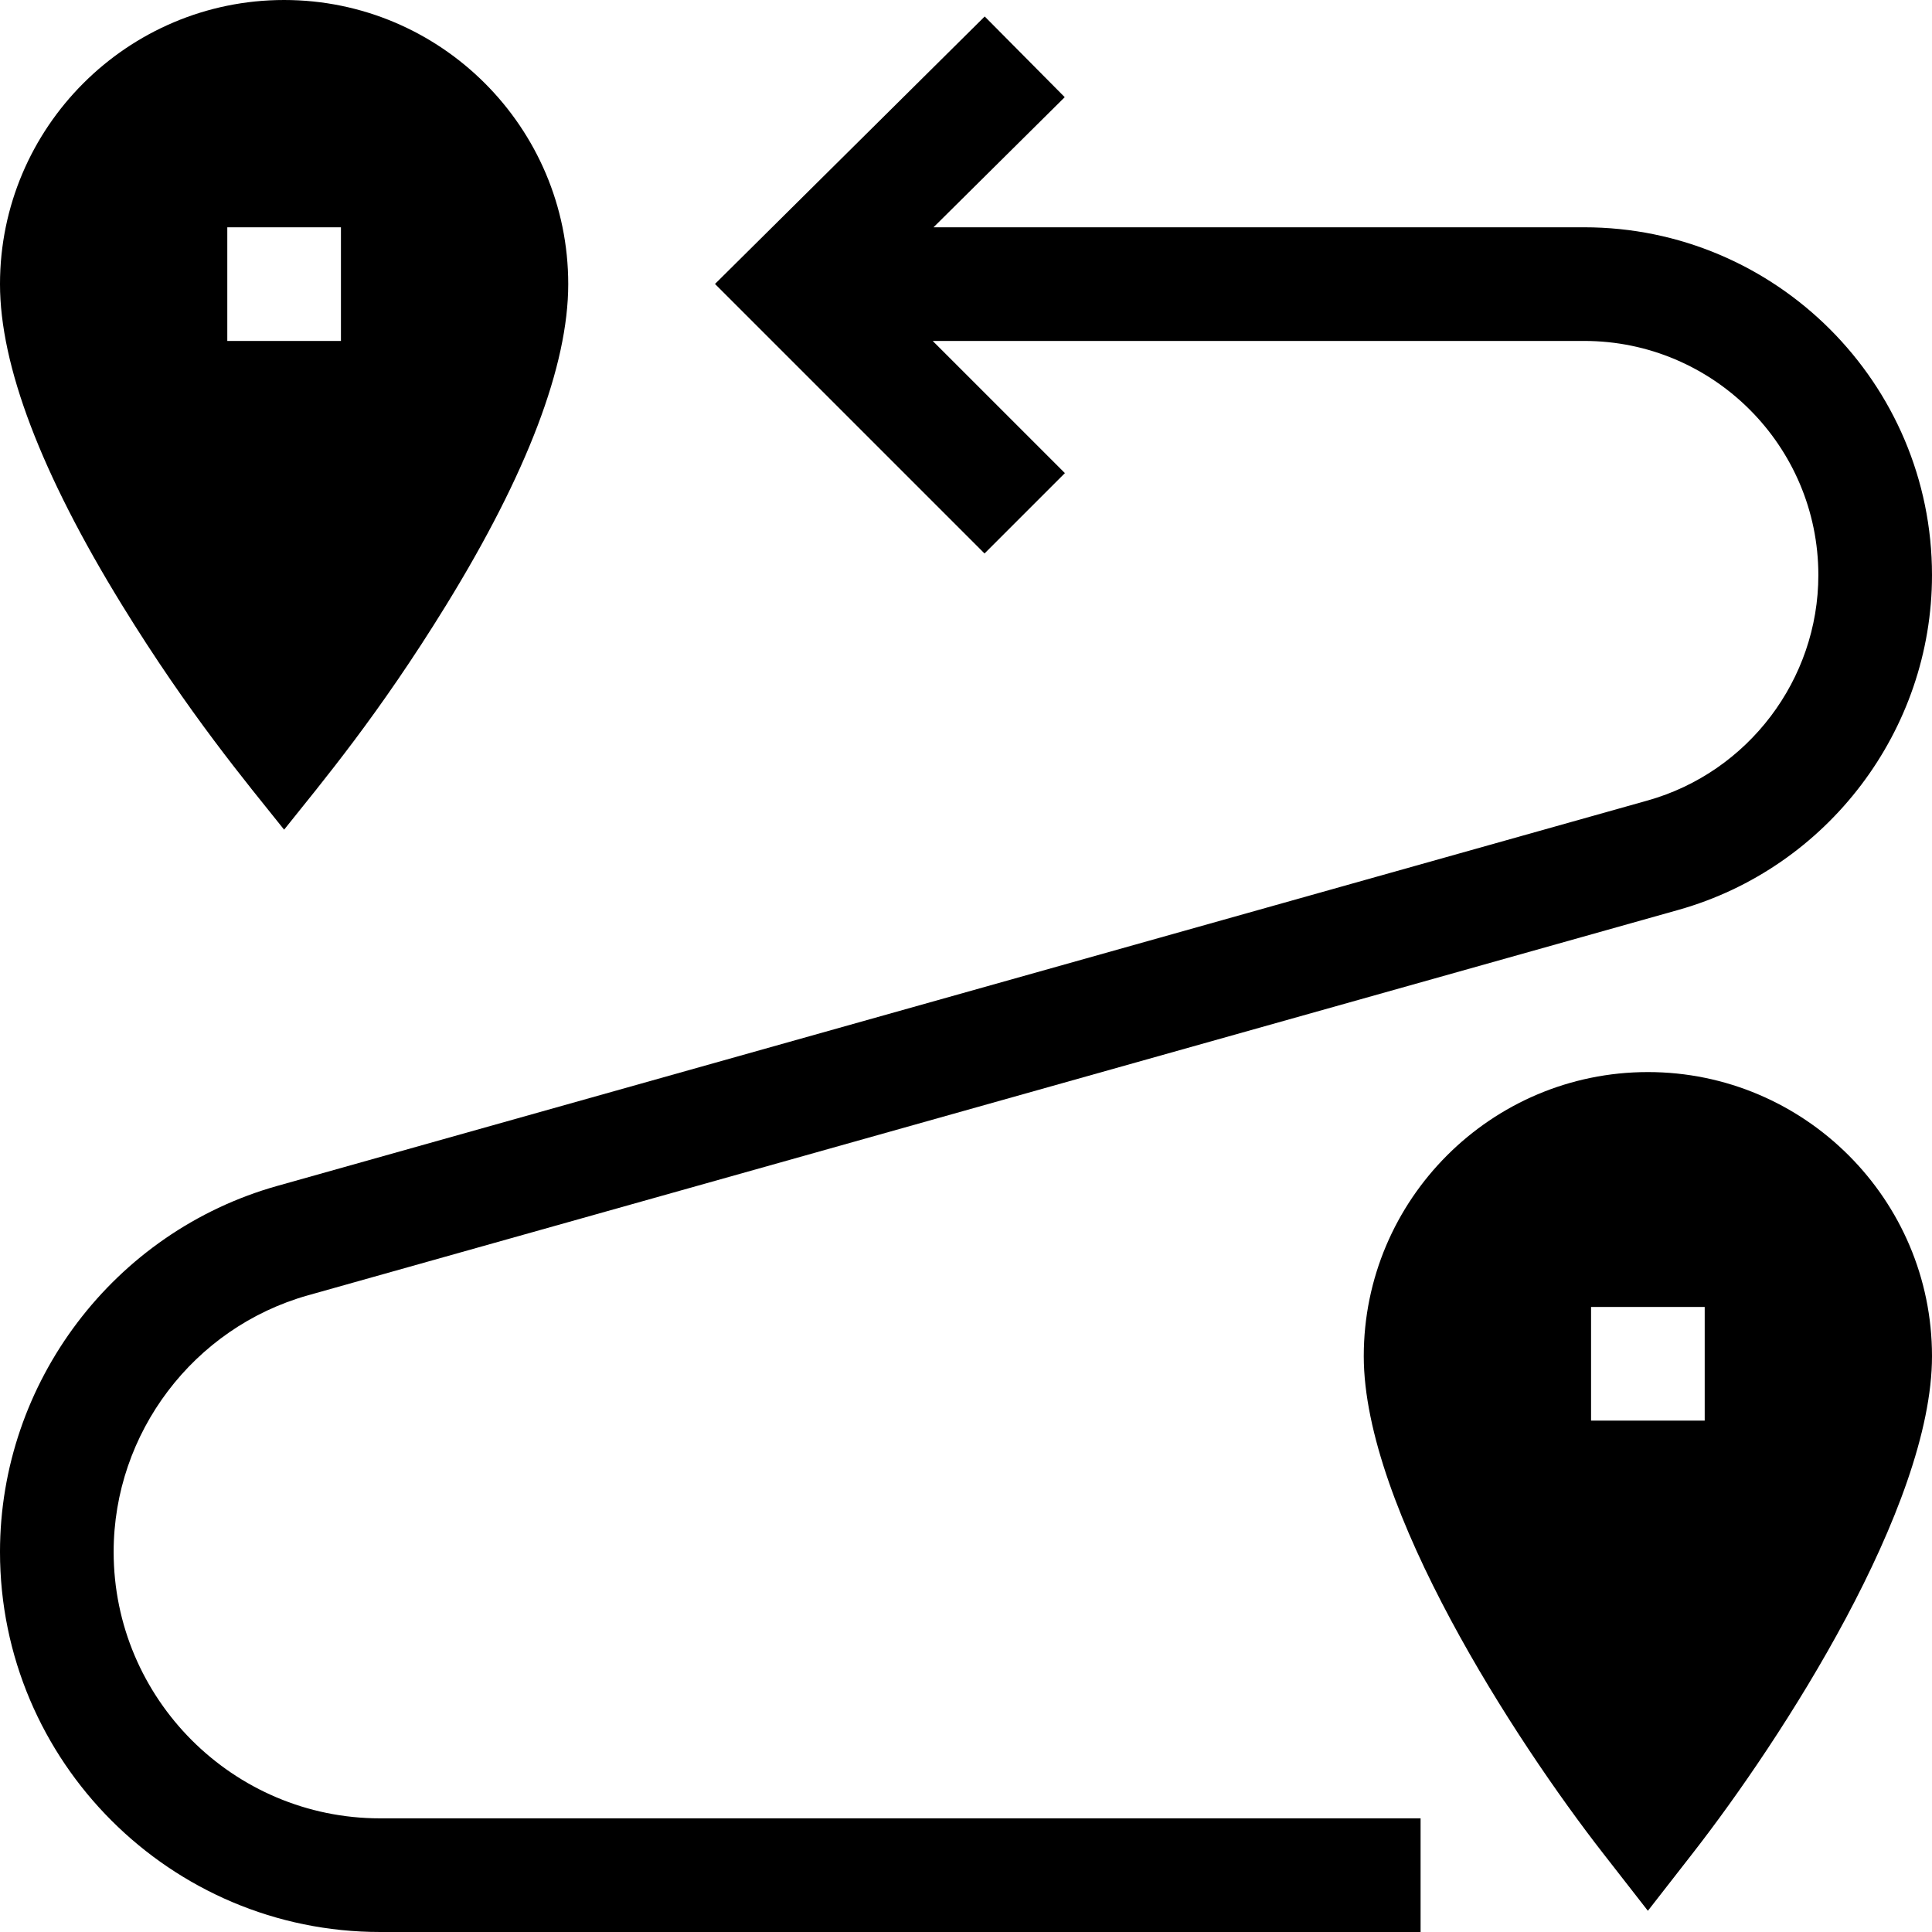 <svg id="Capa_1" enable-background="new 0 0 510 510" height="512" viewBox="0 0 510 510" width="512" xmlns="http://www.w3.org/2000/svg"><g><path d="m30 409.653c0-31.376 21.095-59.223 51.3-67.719l361.747-101.74c39.421-11.088 66.953-47.432 66.953-88.383 0-50.624-41.187-91.811-91.812-91.811h-171.762l34.636-34.35-21.124-21.3-71.195 70.606 71.151 71.15 21.213-21.213-34.894-34.893h171.976c34.082 0 61.811 27.729 61.811 61.811 0 27.569-18.536 52.038-45.076 59.503l-361.747 101.742c-43.085 12.118-73.177 51.841-73.177 96.598 0 55.331 45.015 100.346 100.346 100.346h274.654v-30h-274.654c-38.789 0-70.346-31.558-70.346-70.347z"/><path d="m75 219.012c10.166-12.732 24.93-30.277 42.775-59.275 21.383-34.748 32.225-63.258 32.225-84.737 0-41.355-33.645-75-75-75s-75 33.645-75 75c0 21.479 10.842 49.989 32.225 84.736 17.706 28.773 32.718 46.681 42.775 59.276zm-15-159.012h30v30h-30z"/><path d="m435 283c-41.355 0-75 33.645-75 75 0 40.065 40.097 101.616 63.168 131.22l11.832 15.184 11.832-15.185c23.654-30.346 63.168-91.484 63.168-131.219 0-41.355-33.645-75-75-75zm15 92h-30v-30h30z"/></g></svg>